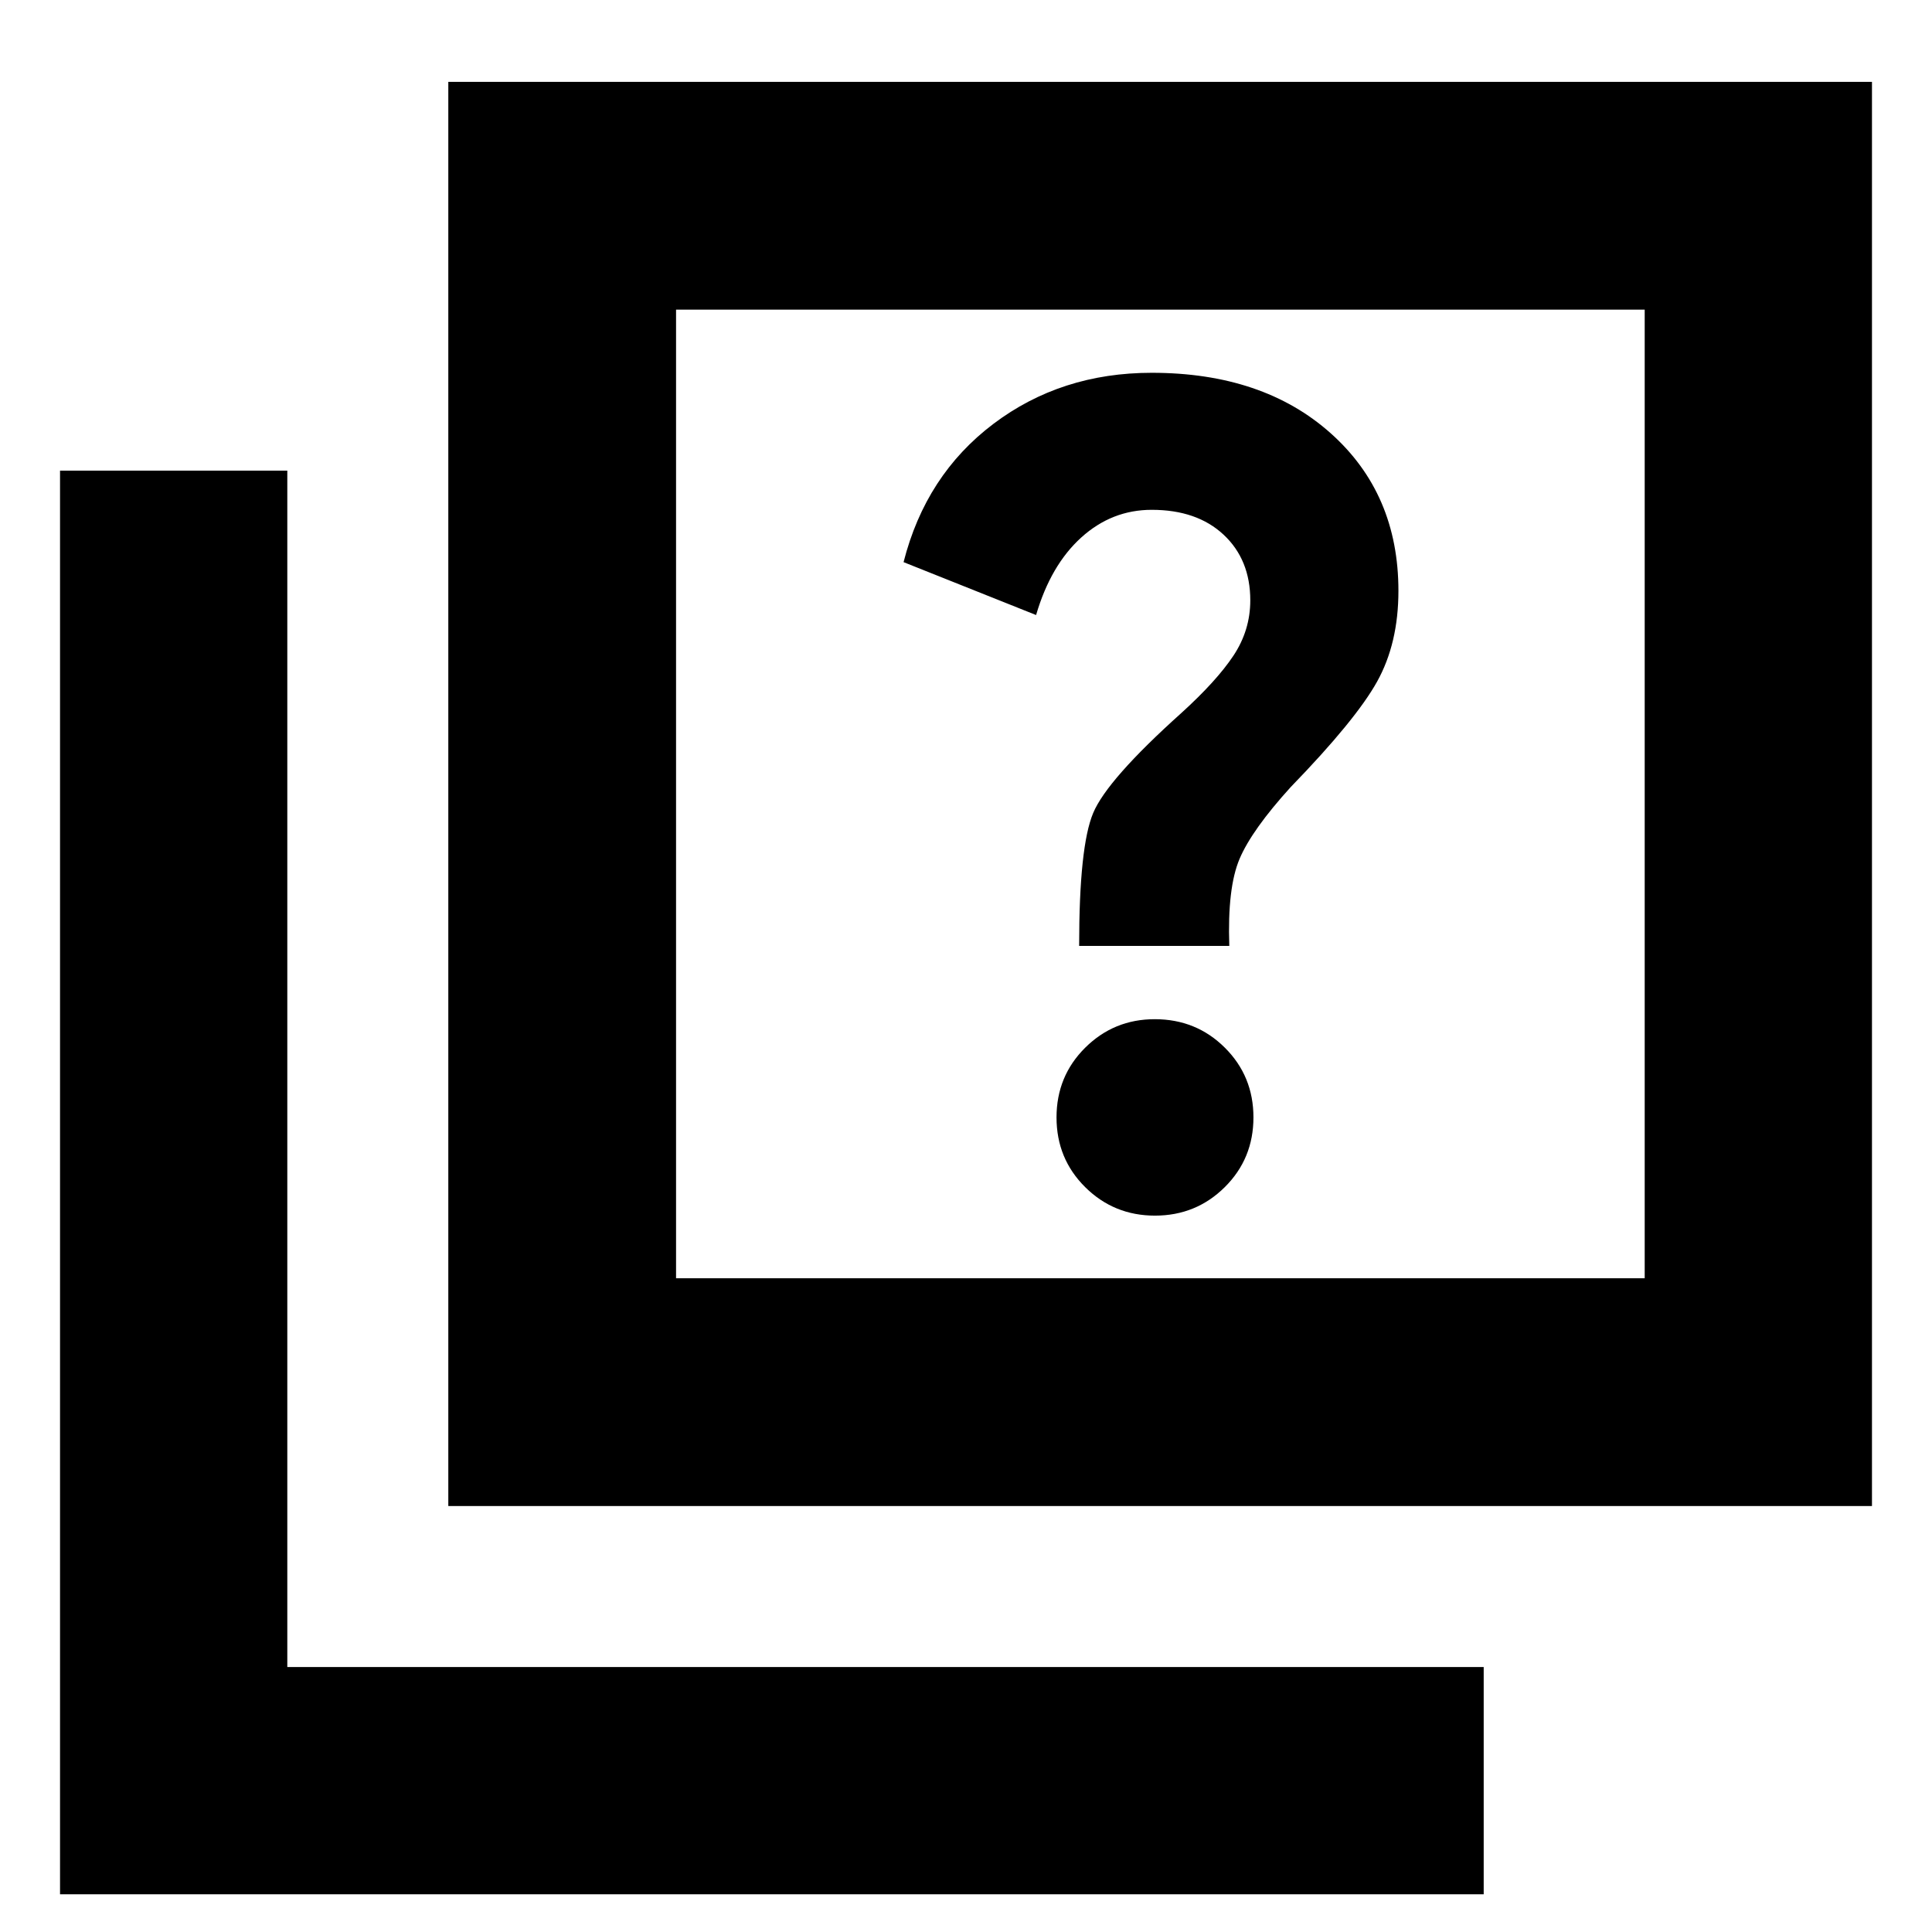 <svg xmlns="http://www.w3.org/2000/svg" height="24" viewBox="0 -960 960 960" width="24"><path d="M573.9-355.96q20.4 0 34.67-14.14 14.26-14.15 14.26-34.67 0-20.51-14.22-34.65-14.21-14.15-34.83-14.15-20.28 0-34.54 14.15-14.26 14.15-14.26 34.66 0 20.52 14.26 34.66 14.26 14.14 34.66 14.14Zm-37.68-134.02h74.61q-1-28.88 5.12-43.3 6.13-14.41 25.4-35.63 32.28-33.29 42.9-52.36 10.62-19.08 10.62-45.15 0-48.28-33.67-78.31-33.66-30.03-88.92-30.03-45.08 0-78.69 25.4t-44.61 68.69l65.85 26.28q7.24-24.76 22.43-38.52 15.2-13.76 35.02-13.76 22.5 0 35.74 12.38 13.24 12.38 13.24 32.62 0 14.87-8.38 27.48-8.38 12.6-25.86 28.47-36.85 33.09-43.82 49.69-6.98 16.6-6.98 66.05ZM222.76-211.67v-707.66h707.41v707.66H222.76Zm113.17-113.18h481.31v-481.3H335.93v481.3ZM29.83-18.74v-707.41h112.93v594.48h594.48v112.93H29.83Zm306.1-787.41v481.3-481.3Z"/></svg>